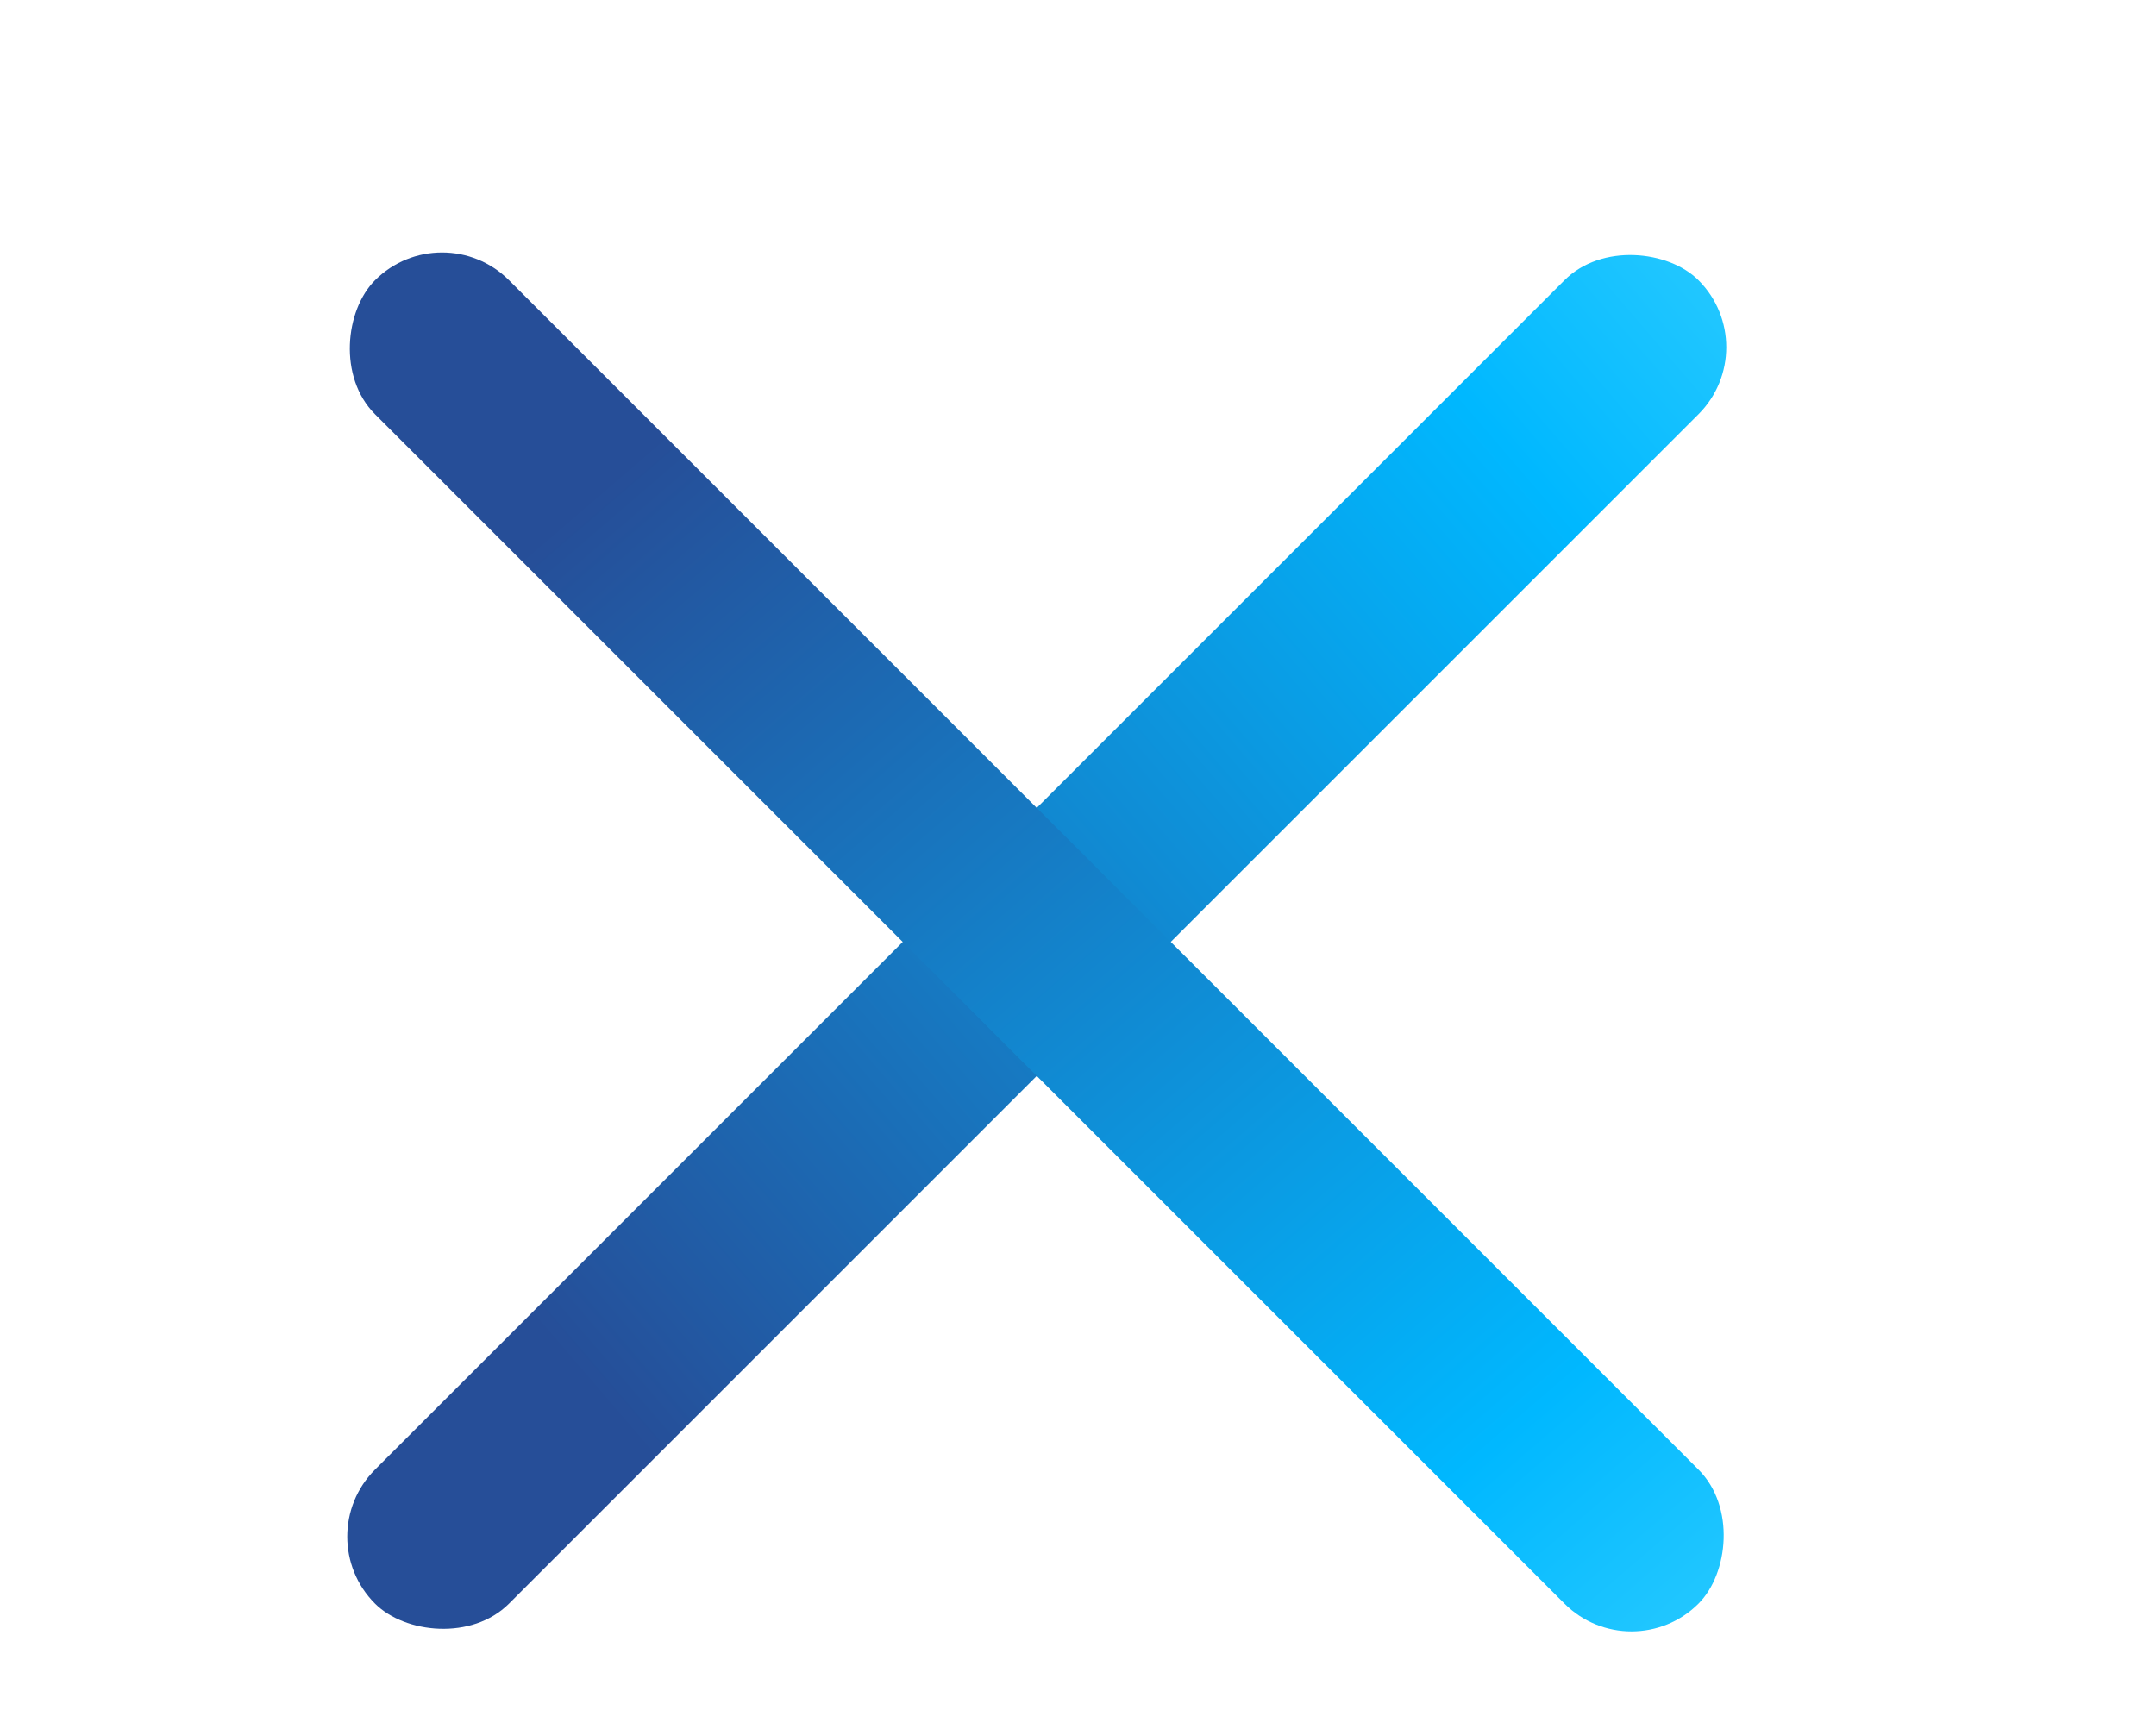 <svg width="91" height="73" viewBox="0 0 91 73" fill="none" xmlns="http://www.w3.org/2000/svg">
<g filter="url(#filter0_i_1_919)">
<rect x="13" y="63.861" width="79" height="8" rx="4" transform="rotate(-45 13 63.861)" fill="url(#paint0_linear_1_919)"/>
</g>
<g filter="url(#filter1_i_1_919)">
<rect x="18.657" y="8" width="79" height="8" rx="4" transform="rotate(45 18.657 8)" fill="url(#paint1_linear_1_919)"/>
</g>
<defs>
<filter id="filter0_i_1_919" x="14.657" y="9.657" width="58.205" height="59.205" filterUnits="userSpaceOnUse" color-interpolation-filters="sRGB">
<feFlood flood-opacity="0" result="BackgroundImageFix"/>
<feBlend mode="normal" in="SourceGraphic" in2="BackgroundImageFix" result="shape"/>
<feColorMatrix in="SourceAlpha" type="matrix" values="0 0 0 0 0 0 0 0 0 0 0 0 0 0 0 0 0 0 127 0" result="hardAlpha"/>
<feMorphology radius="1" operator="erode" in="SourceAlpha" result="effect1_innerShadow_1_919"/>
<feOffset dy="1"/>
<feGaussianBlur stdDeviation="2.5"/>
<feComposite in2="hardAlpha" operator="arithmetic" k2="-1" k3="1"/>
<feColorMatrix type="matrix" values="0 0 0 0 0.971 0 0 0 0 0.971 0 0 0 0 0.971 0 0 0 0.58 0"/>
<feBlend mode="normal" in2="shape" result="effect1_innerShadow_1_919"/>
</filter>
<filter id="filter1_i_1_919" x="14.657" y="9.657" width="58.205" height="59.205" filterUnits="userSpaceOnUse" color-interpolation-filters="sRGB">
<feFlood flood-opacity="0" result="BackgroundImageFix"/>
<feBlend mode="normal" in="SourceGraphic" in2="BackgroundImageFix" result="shape"/>
<feColorMatrix in="SourceAlpha" type="matrix" values="0 0 0 0 0 0 0 0 0 0 0 0 0 0 0 0 0 0 127 0" result="hardAlpha"/>
<feMorphology radius="1" operator="erode" in="SourceAlpha" result="effect1_innerShadow_1_919"/>
<feOffset dy="1"/>
<feGaussianBlur stdDeviation="2.5"/>
<feComposite in2="hardAlpha" operator="arithmetic" k2="-1" k3="1"/>
<feColorMatrix type="matrix" values="0 0 0 0 0.971 0 0 0 0 0.971 0 0 0 0 0.971 0 0 0 0.58 0"/>
<feBlend mode="normal" in2="shape" result="effect1_innerShadow_1_919"/>
</filter>
<linearGradient id="paint0_linear_1_919" x1="26" y1="65.861" x2="105" y2="71.861" gradientUnits="userSpaceOnUse">
<stop stop-color="#264E98"/>
<stop offset="0.698" stop-color="#00B8FF"/>
<stop offset="1" stop-color="#4AD9FE"/>
</linearGradient>
<linearGradient id="paint1_linear_1_919" x1="31.657" y1="10" x2="110.657" y2="16" gradientUnits="userSpaceOnUse">
<stop stop-color="#264E98"/>
<stop offset="0.698" stop-color="#00B8FF"/>
<stop offset="1" stop-color="#4AD9FE"/>
</linearGradient>
</defs>
</svg>

